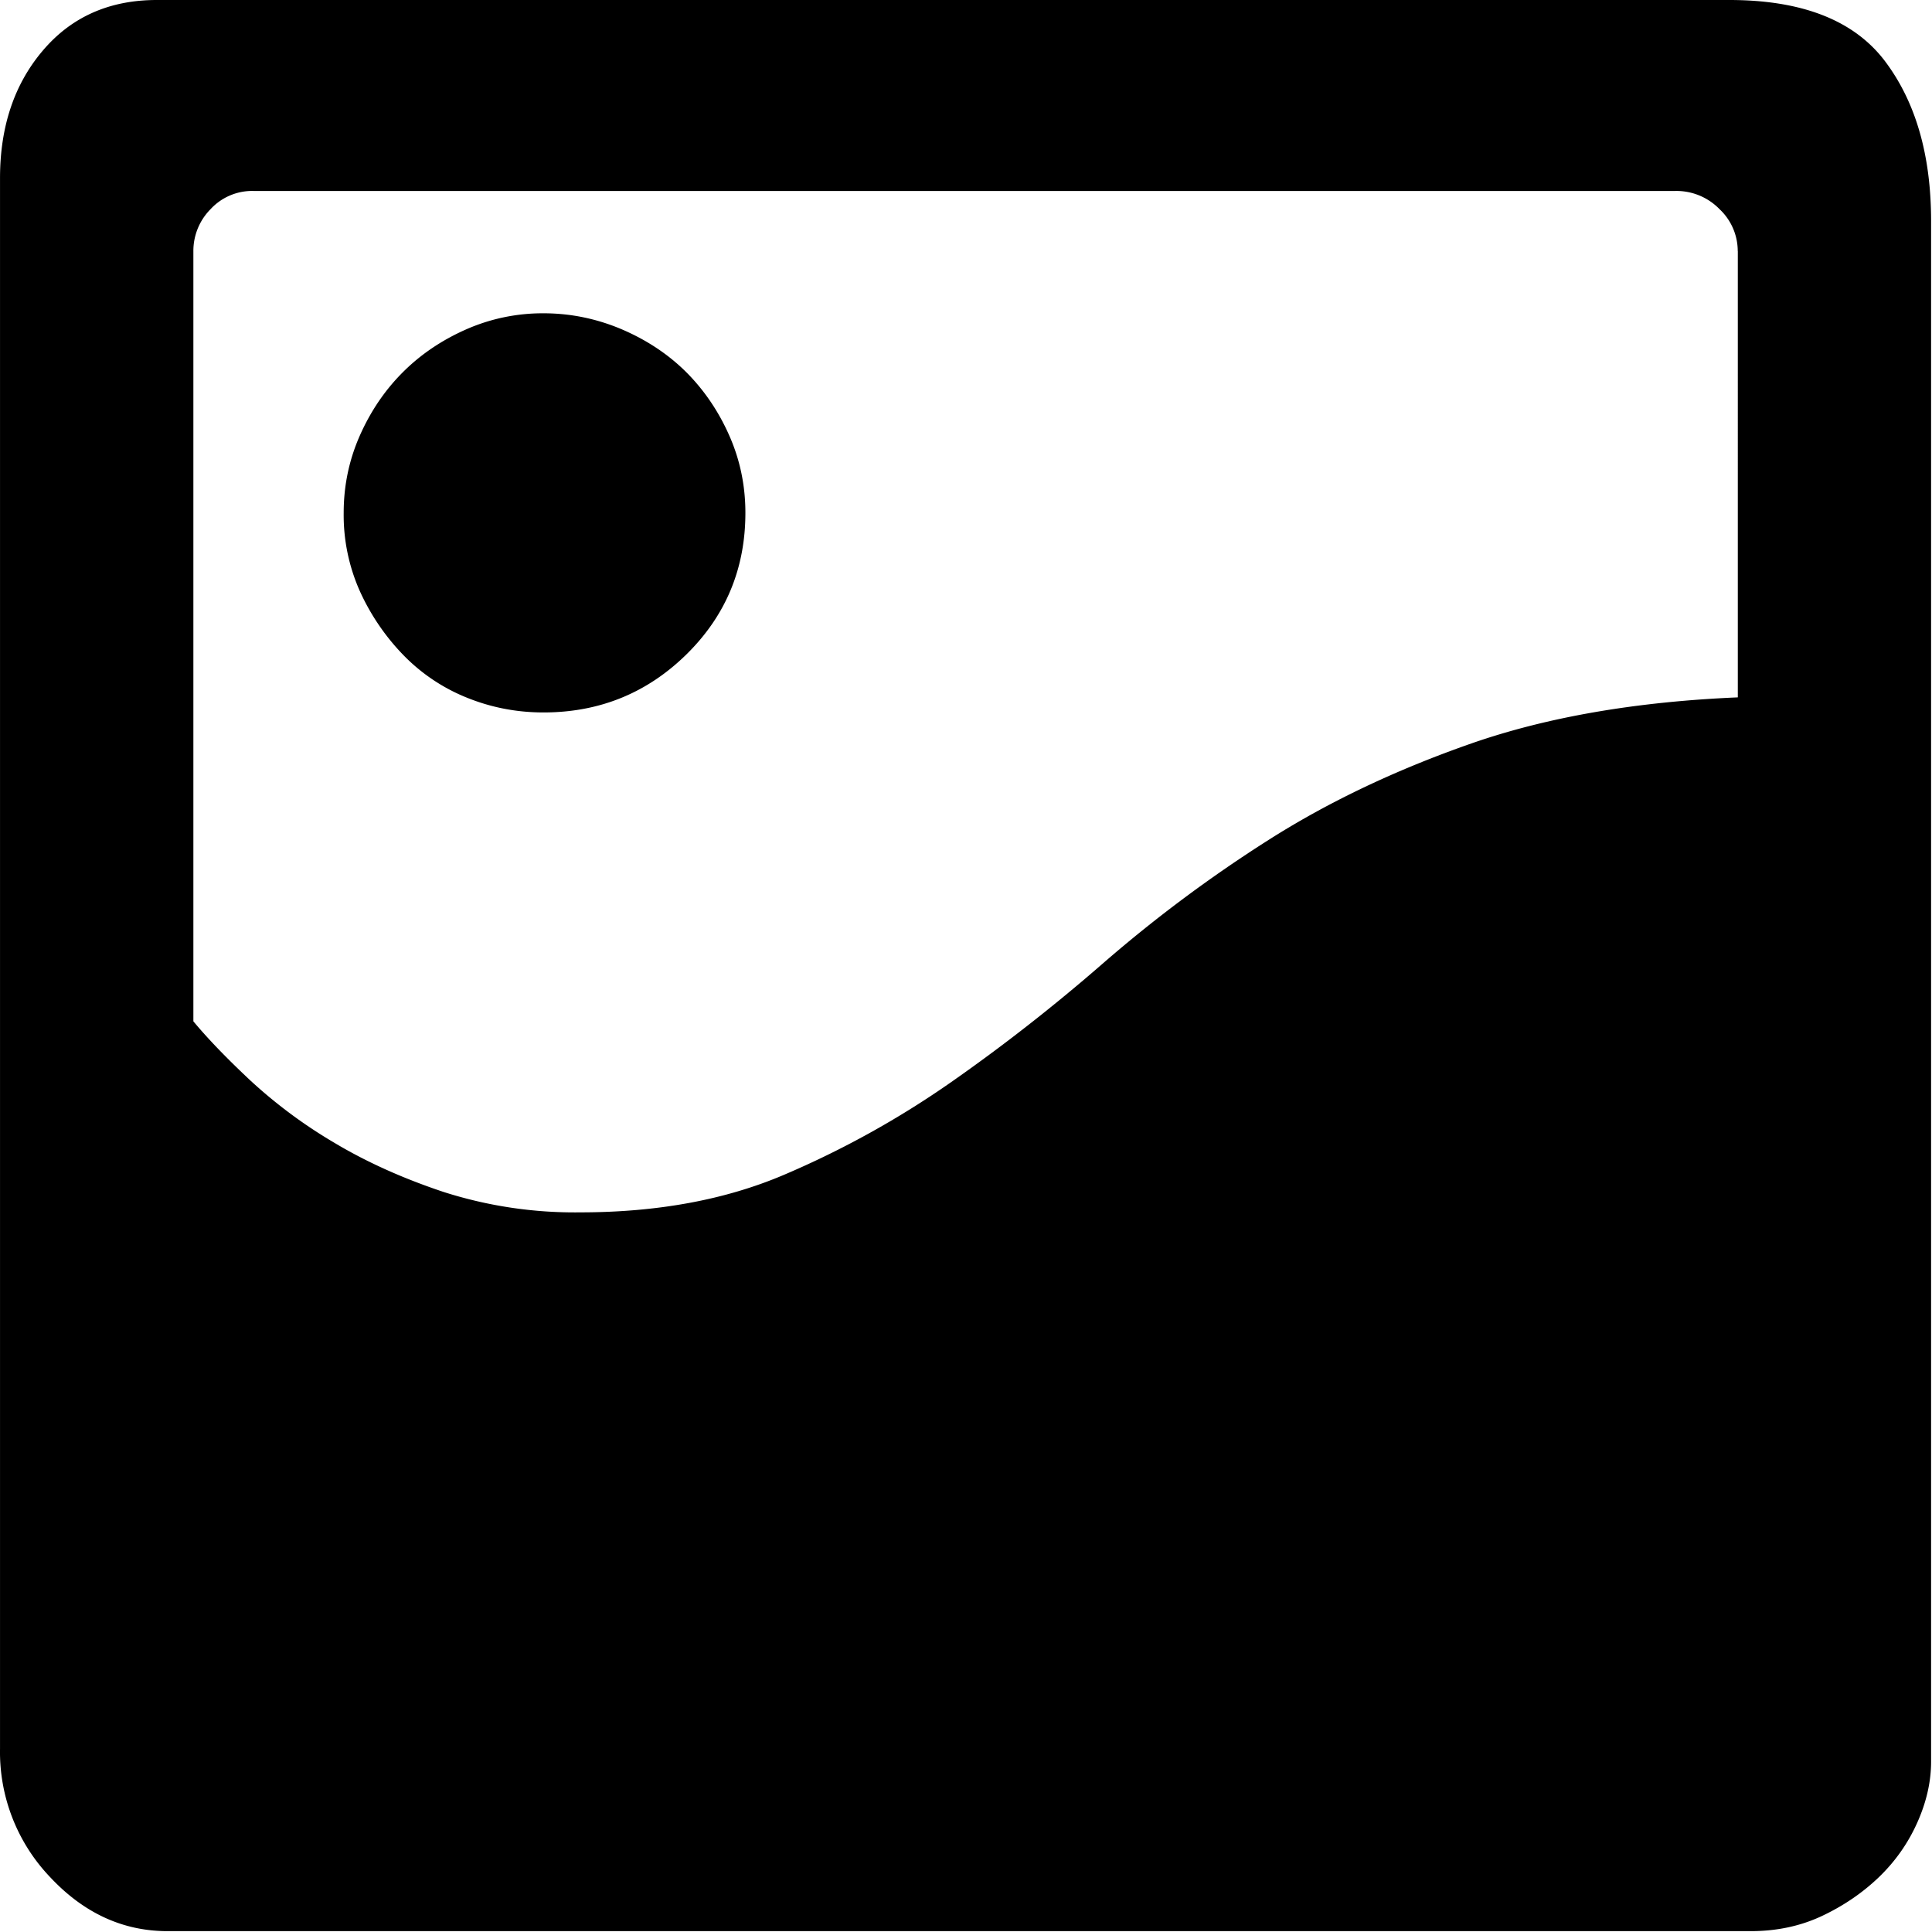 <?xml version="1.0" standalone="no"?><!DOCTYPE svg PUBLIC "-//W3C//DTD SVG 1.1//EN" "http://www.w3.org/Graphics/SVG/1.1/DTD/svg11.dtd"><svg class="icon" width="200px" height="200.00px" viewBox="0 0 1024 1024" version="1.1" xmlns="http://www.w3.org/2000/svg"><path d="M288.041 166.052c14.418 0 28.262 2.867 41.574 8.52 13.271 5.693 24.658 13.271 34.161 22.733 9.462 9.503 17.08 20.685 22.774 33.587 5.693 12.861 8.52 26.501 8.52 40.919 0 29.573-10.445 54.6-31.293 75.08-20.89 20.48-46.121 30.72-75.735 30.72-14.418 0-28.058-2.703-40.96-7.987a97.608 97.608 0 0 1-33.587-22.733 119.194 119.194 0 0 1-22.774-33.587 99.041 99.041 0 0 1-8.561-41.492c0-14.418 2.867-28.058 8.561-40.96 5.693-12.861 13.271-24.044 22.774-33.546 9.462-9.462 20.685-17.039 33.587-22.733a100.516 100.516 0 0 1 40.96-8.52zM916.532 0c38.707 0 66.191 10.813 82.534 32.399 16.302 21.627 24.453 49.848 24.453 84.746v816.579c0 10.609-2.458 21.422-7.373 32.399s-11.756 20.644-20.48 29c-8.765 8.356-18.842 15.155-30.188 20.48-11.387 5.325-23.921 7.946-37.56 7.946H88.812c-23.511 0-44.237-9.462-62.054-28.426A96.051 96.051 0 0 1 0.011 926.884V94.413C0.011 67.092 7.588 44.524 22.784 26.706 37.94 8.888 58.092 0 83.118 0h833.413z m4.506 133.079a30.474 30.474 0 0 0-9.626-22.2 31.826 31.826 0 0 0-23.347-9.667H134.359a29.983 29.983 0 0 0-22.774 9.667 31.416 31.416 0 0 0-9.093 22.2V541.327c7.578 9.134 17.613 19.538 30.147 31.293a259.686 259.686 0 0 0 44.401 32.973c17.08 10.24 36.454 18.964 58.081 26.173a227.942 227.942 0 0 0 72.294 10.813c40.96 0 77.005-6.636 108.134-19.907a488.653 488.653 0 0 0 88.269-48.906c27.689-19.333 54.845-40.55 81.388-63.693a731.423 731.423 0 0 1 87.081-64.84c31.539-20.07 67.379-37.151 107.602-51.2 40.223-14.008 87.286-22.118 141.189-24.412V133.079z" /></svg>